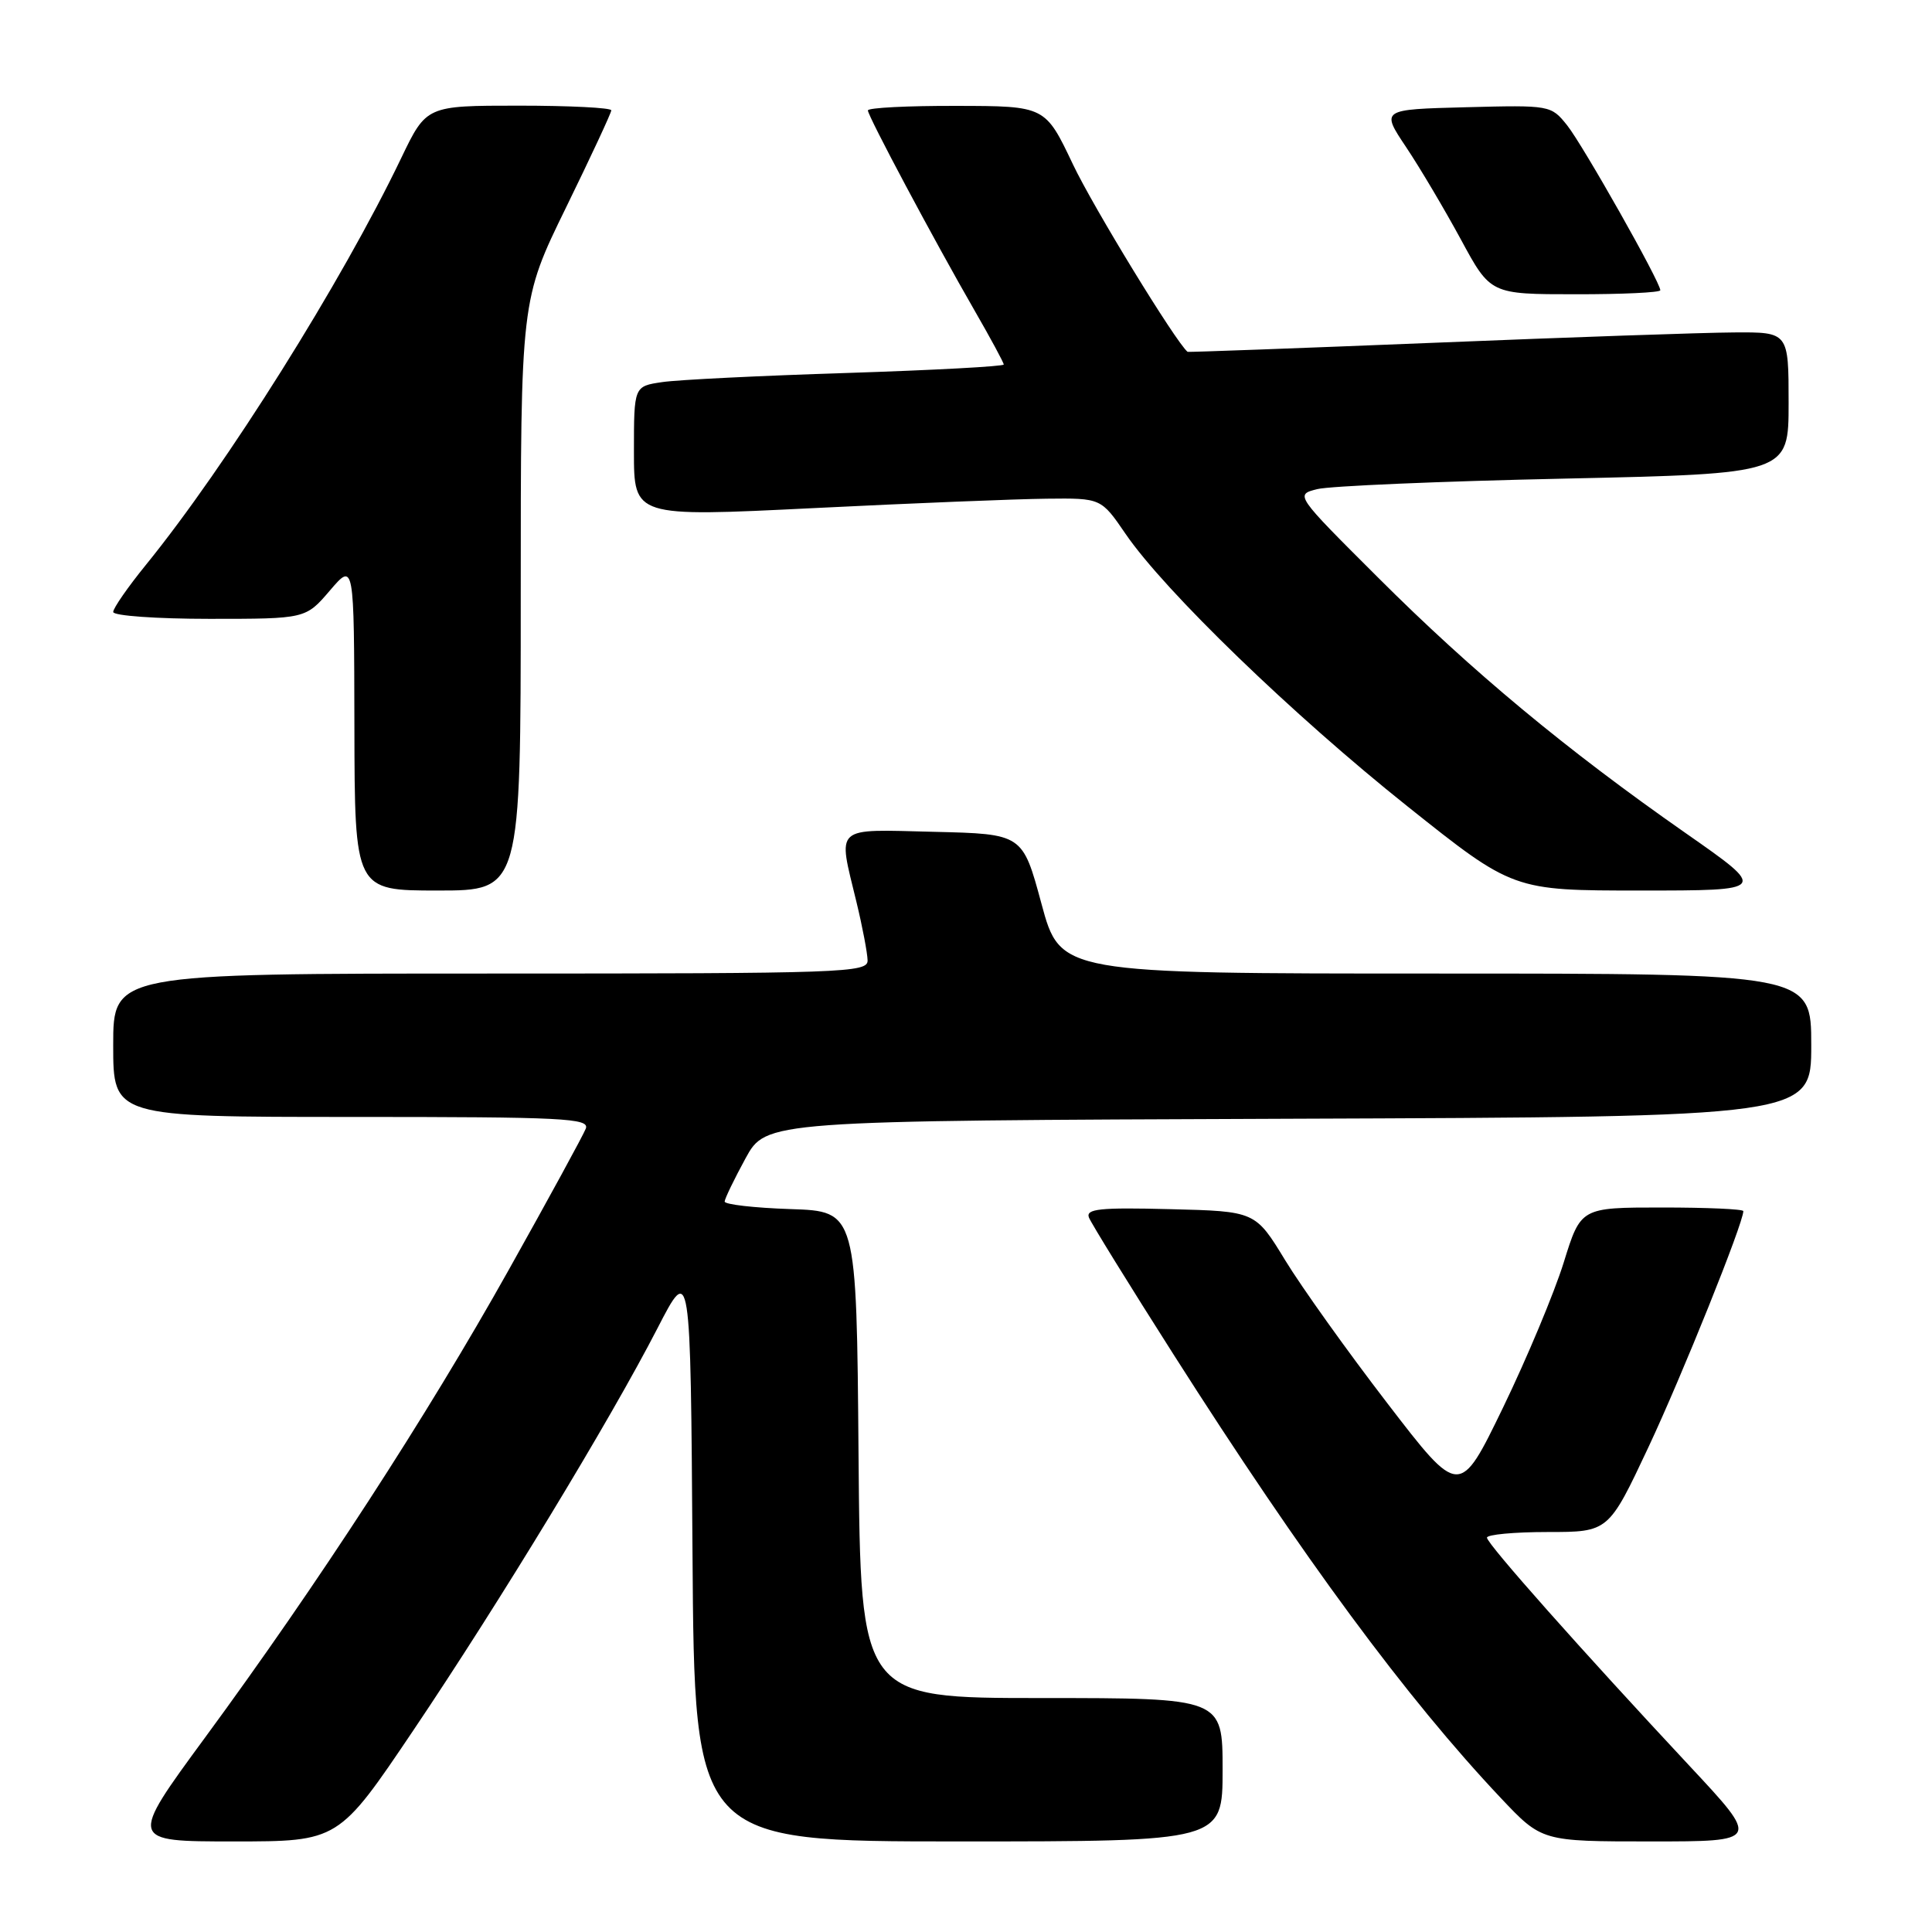 <?xml version="1.0" encoding="UTF-8" standalone="no"?>
<!DOCTYPE svg PUBLIC "-//W3C//DTD SVG 1.1//EN" "http://www.w3.org/Graphics/SVG/1.1/DTD/svg11.dtd" >
<svg xmlns="http://www.w3.org/2000/svg" xmlns:xlink="http://www.w3.org/1999/xlink" version="1.1" viewBox="0 0 256 256">
 <g >
 <path fill="currentColor"
d=" M 54.79 229.25 C 66.26 212.21 80.80 188.27 87.12 176.00 C 91.50 167.50 91.50 167.50 91.76 205.75 C 92.02 244.00 92.02 244.00 127.01 244.00 C 162.00 244.00 162.00 244.00 162.00 234.50 C 162.00 225.00 162.00 225.00 138.01 225.00 C 114.03 225.00 114.03 225.00 113.76 192.75 C 113.50 160.50 113.50 160.50 104.75 160.21 C 99.94 160.05 96.01 159.60 96.02 159.21 C 96.04 158.82 97.28 156.25 98.78 153.50 C 101.51 148.50 101.51 148.50 170.75 148.24 C 240.00 147.99 240.00 147.99 240.00 138.49 C 240.00 129.00 240.00 129.00 190.25 129.00 C 140.50 129.00 140.50 129.00 138.00 119.75 C 135.50 110.50 135.50 110.50 123.75 110.22 C 110.32 109.90 111.01 109.27 113.48 119.50 C 114.28 122.80 114.94 126.29 114.96 127.25 C 115.00 128.89 111.97 129.00 65.00 129.00 C 15.00 129.00 15.00 129.00 15.00 138.50 C 15.00 148.00 15.00 148.00 46.61 148.00 C 74.73 148.00 78.15 148.17 77.62 149.55 C 77.29 150.40 72.69 158.84 67.39 168.30 C 56.56 187.65 42.14 209.86 27.16 230.25 C 17.07 244.00 17.07 244.00 30.96 244.00 C 44.86 244.00 44.86 244.00 54.79 229.25 Z  M 223.86 233.98 C 209.59 218.70 197.06 204.59 197.03 203.75 C 197.01 203.34 200.63 203.00 205.07 203.00 C 213.14 203.00 213.14 203.00 218.43 191.75 C 222.88 182.27 231.00 162.08 231.00 160.48 C 231.00 160.21 226.15 160.00 220.23 160.00 C 209.46 160.00 209.46 160.00 207.20 167.29 C 205.95 171.30 202.34 179.94 199.17 186.49 C 193.40 198.40 193.40 198.40 183.84 185.95 C 178.57 179.10 172.48 170.57 170.30 167.00 C 166.34 160.50 166.34 160.50 155.05 160.22 C 145.73 159.98 143.85 160.18 144.29 161.33 C 144.59 162.09 149.63 170.26 155.51 179.49 C 172.69 206.47 186.38 225.02 198.87 238.25 C 204.30 244.00 204.30 244.00 218.76 244.00 C 233.22 244.00 233.22 244.00 223.86 233.98 Z  M 69.00 78.88 C 69.00 39.77 69.00 39.77 75.00 27.50 C 78.30 20.75 81.00 14.95 81.00 14.62 C 81.00 14.28 75.49 14.00 68.75 14.00 C 56.50 14.00 56.50 14.00 53.16 20.95 C 45.29 37.36 30.01 61.70 19.34 74.84 C 16.95 77.78 15.00 80.59 15.00 81.09 C 15.00 81.59 20.74 82.00 27.75 82.00 C 40.50 82.00 40.50 82.00 43.71 78.25 C 46.92 74.50 46.92 74.50 46.96 96.25 C 47.00 118.00 47.00 118.00 58.00 118.00 C 69.00 118.00 69.00 118.00 69.00 78.88 Z  M 223.37 110.40 C 207.53 99.34 195.04 88.96 182.59 76.52 C 171.59 65.55 171.59 65.55 174.55 64.81 C 176.17 64.40 190.89 63.77 207.25 63.42 C 237.00 62.77 237.00 62.77 237.00 53.39 C 237.00 44.00 237.00 44.00 229.75 44.05 C 225.76 44.07 207.88 44.69 190.00 45.42 C 172.12 46.14 157.44 46.68 157.36 46.62 C 155.79 45.32 144.87 27.47 142.17 21.78 C 138.50 14.05 138.50 14.05 126.75 14.03 C 120.29 14.01 115.00 14.28 115.00 14.63 C 115.00 15.38 123.79 31.87 129.15 41.17 C 131.27 44.85 133.00 48.05 133.00 48.30 C 133.00 48.55 123.66 49.05 112.25 49.42 C 100.84 49.78 89.81 50.32 87.75 50.63 C 84.00 51.18 84.00 51.18 84.00 59.84 C 84.00 68.50 84.00 68.50 107.75 67.33 C 120.81 66.68 134.74 66.12 138.70 66.08 C 145.90 66.00 145.90 66.00 149.15 70.75 C 154.33 78.32 171.33 94.76 186.49 106.84 C 200.49 118.00 200.49 118.00 217.37 118.00 C 234.25 118.00 234.25 118.00 223.37 110.40 Z  M 220.00 38.46 C 220.00 37.37 209.73 19.20 207.65 16.60 C 205.52 13.94 205.40 13.92 194.24 14.21 C 182.98 14.50 182.98 14.50 186.32 19.50 C 188.16 22.25 191.42 27.76 193.58 31.74 C 197.50 38.99 197.50 38.99 208.75 38.99 C 214.94 39.00 220.00 38.76 220.00 38.46 Z "/>
</g>
</svg>